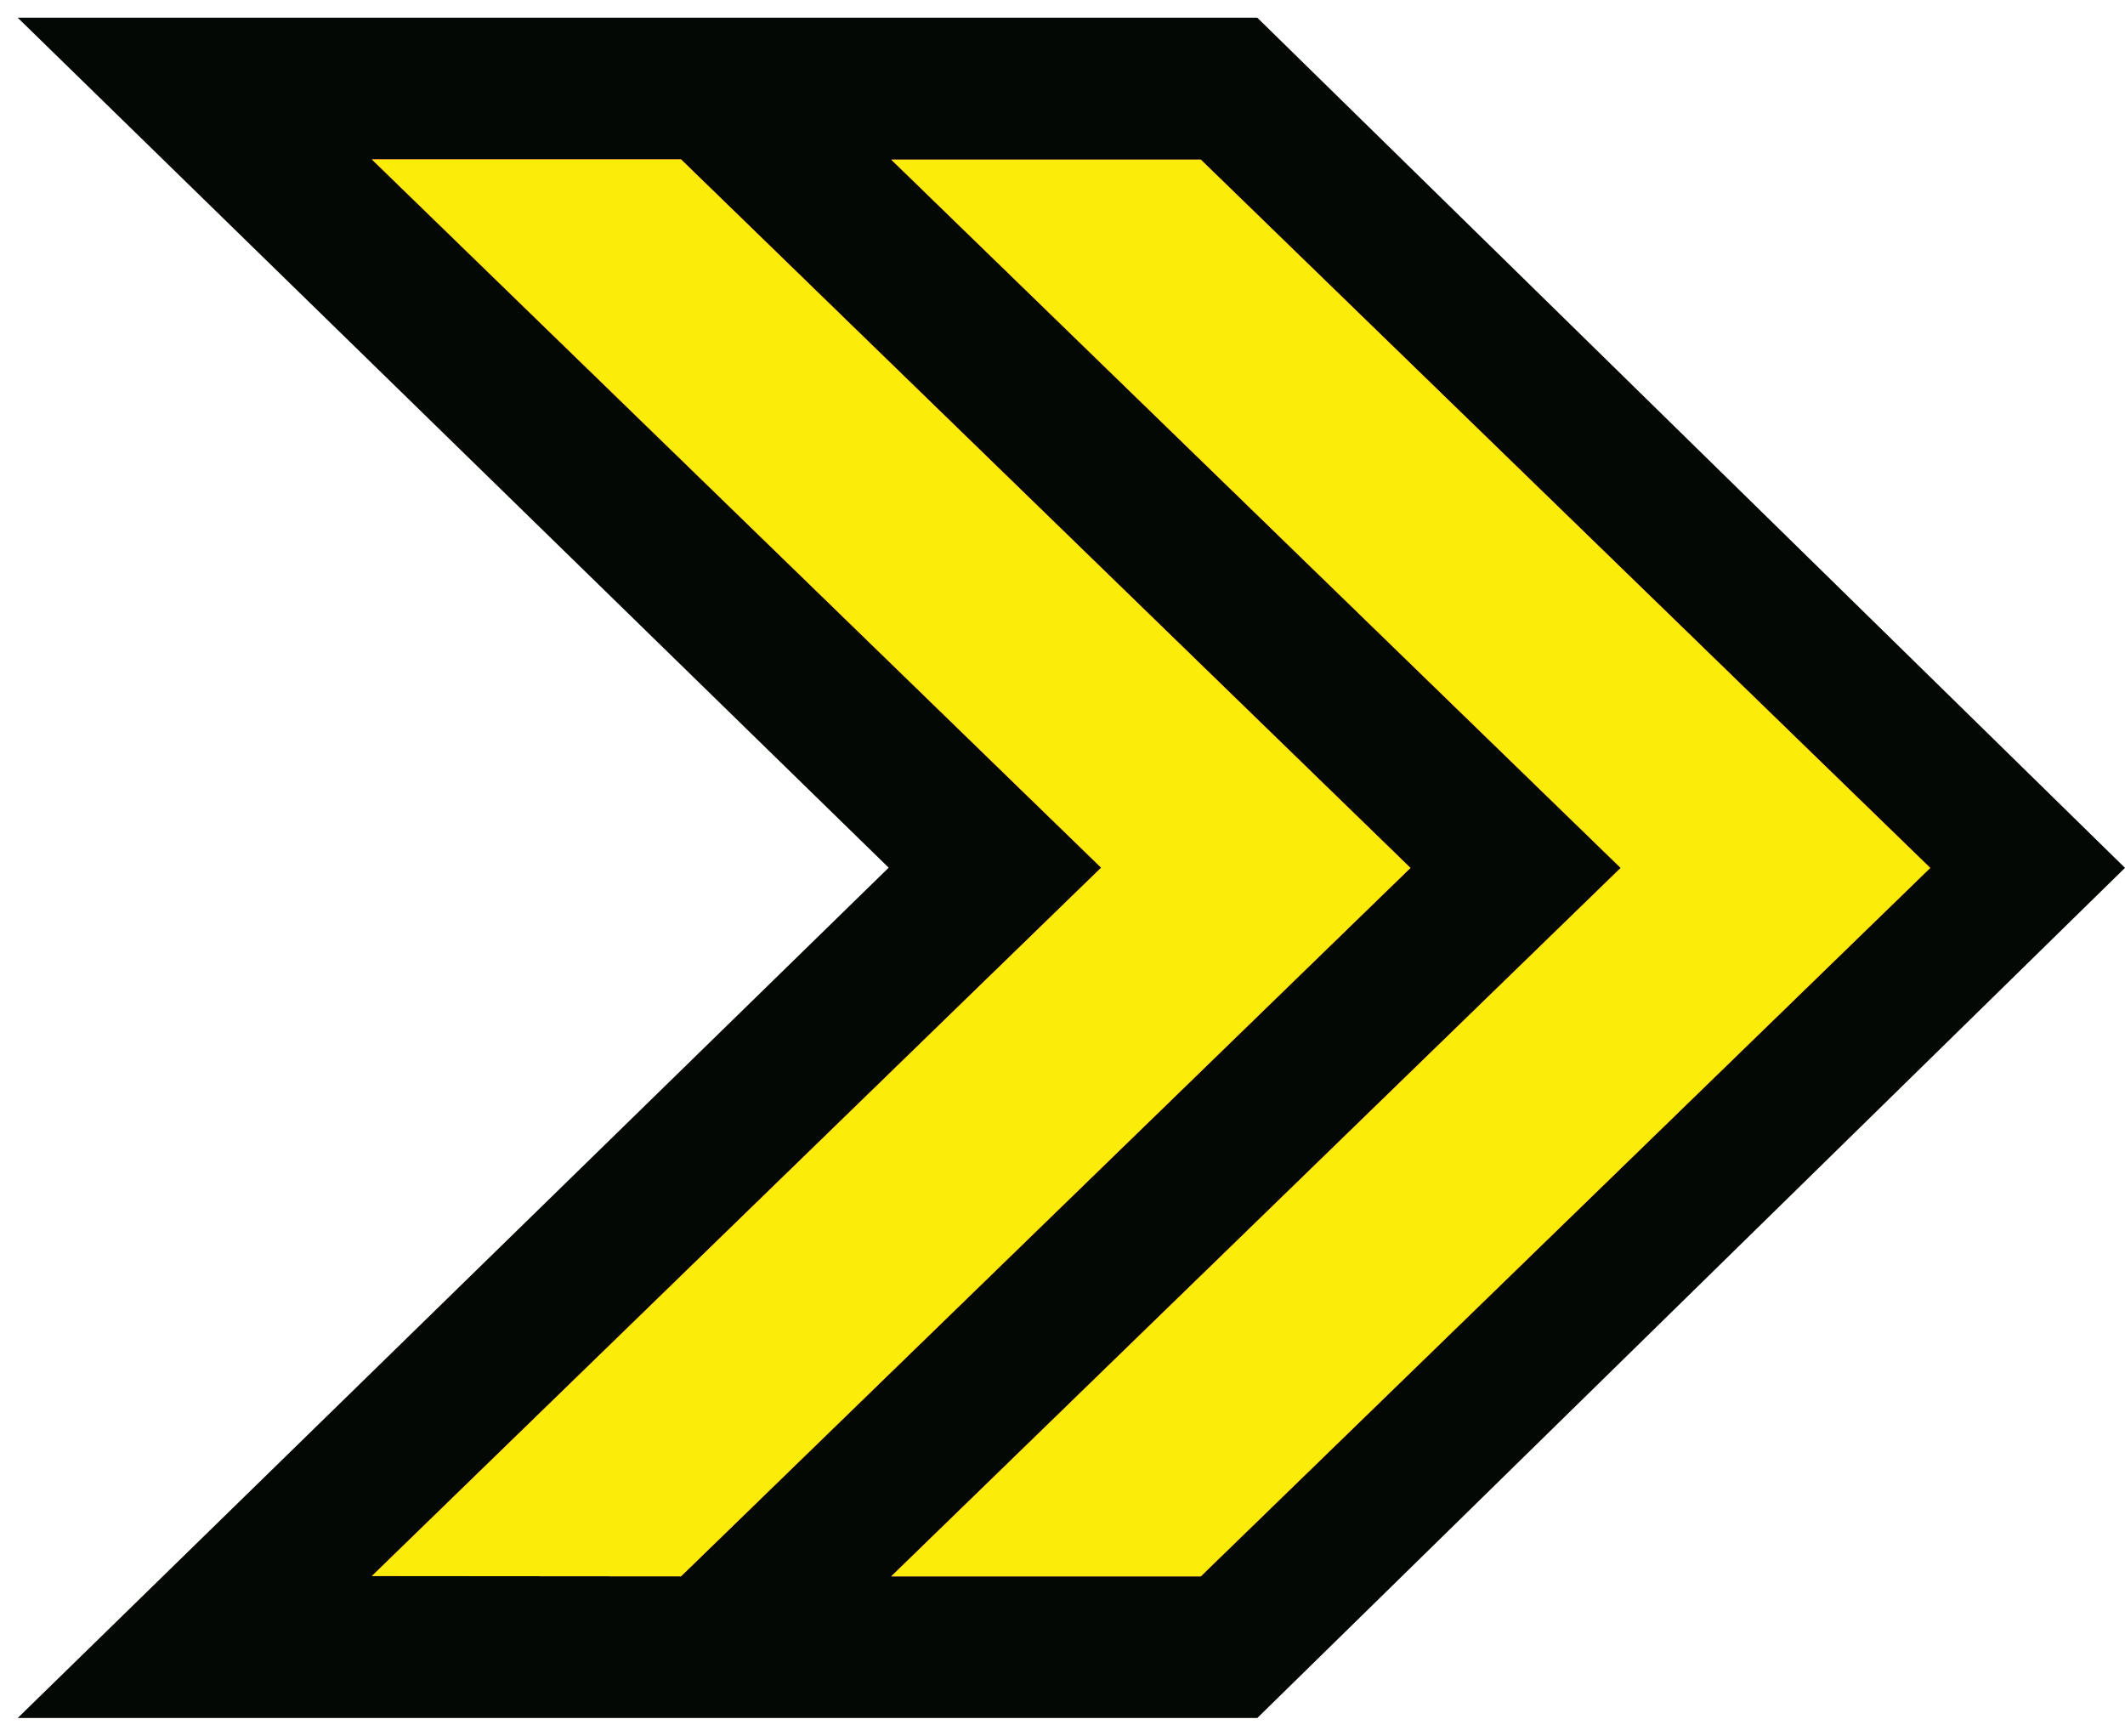 
<svg width="60" height="49" viewBox="0 0 60 49" fill="none" xmlns="http://www.w3.org/2000/svg">
<g id="Go Right">
<path id="layer 3" d="M35.5 48.5L60 24.5L35.5 0.5H0.5L25.092 24.495L0.5 48.5H35.5Z" fill="#040804"/>
<g id="layer 1">
<path d="M19.228 44.5L39.824 24.502L19.228 4.5H10.5L31.092 24.495L10.5 44.493L19.228 44.5Z" fill="#BFACB5"/>
<path d="M33.905 44.5L54.5 24.502L33.905 4.507H25.166L45.761 24.502L25.166 44.5H33.905Z" fill="#BFACB5"/>
</g>
<g id="layer 2">
<path d="M19.228 44.5L39.824 24.502L19.228 4.5H10.5L31.092 24.495L10.5 44.493L19.228 44.5Z" fill="#EA1429"/>
<path d="M33.905 44.5L54.5 24.502L33.905 4.507H25.166L45.761 24.502L25.166 44.5H33.905Z" fill="#EA1429"/>
</g>
<g id="layer 3_2">
<path d="M19.228 44.5L39.824 24.502L19.228 4.5H10.5L31.092 24.495L10.5 44.493L19.228 44.5Z" fill="#FBEC0A"/>
<path d="M33.905 44.5L54.5 24.502L33.905 4.507H25.166L45.761 24.502L25.166 44.5H33.905Z" fill="#FBEC0A"/>
</g>
</g>
</svg>


